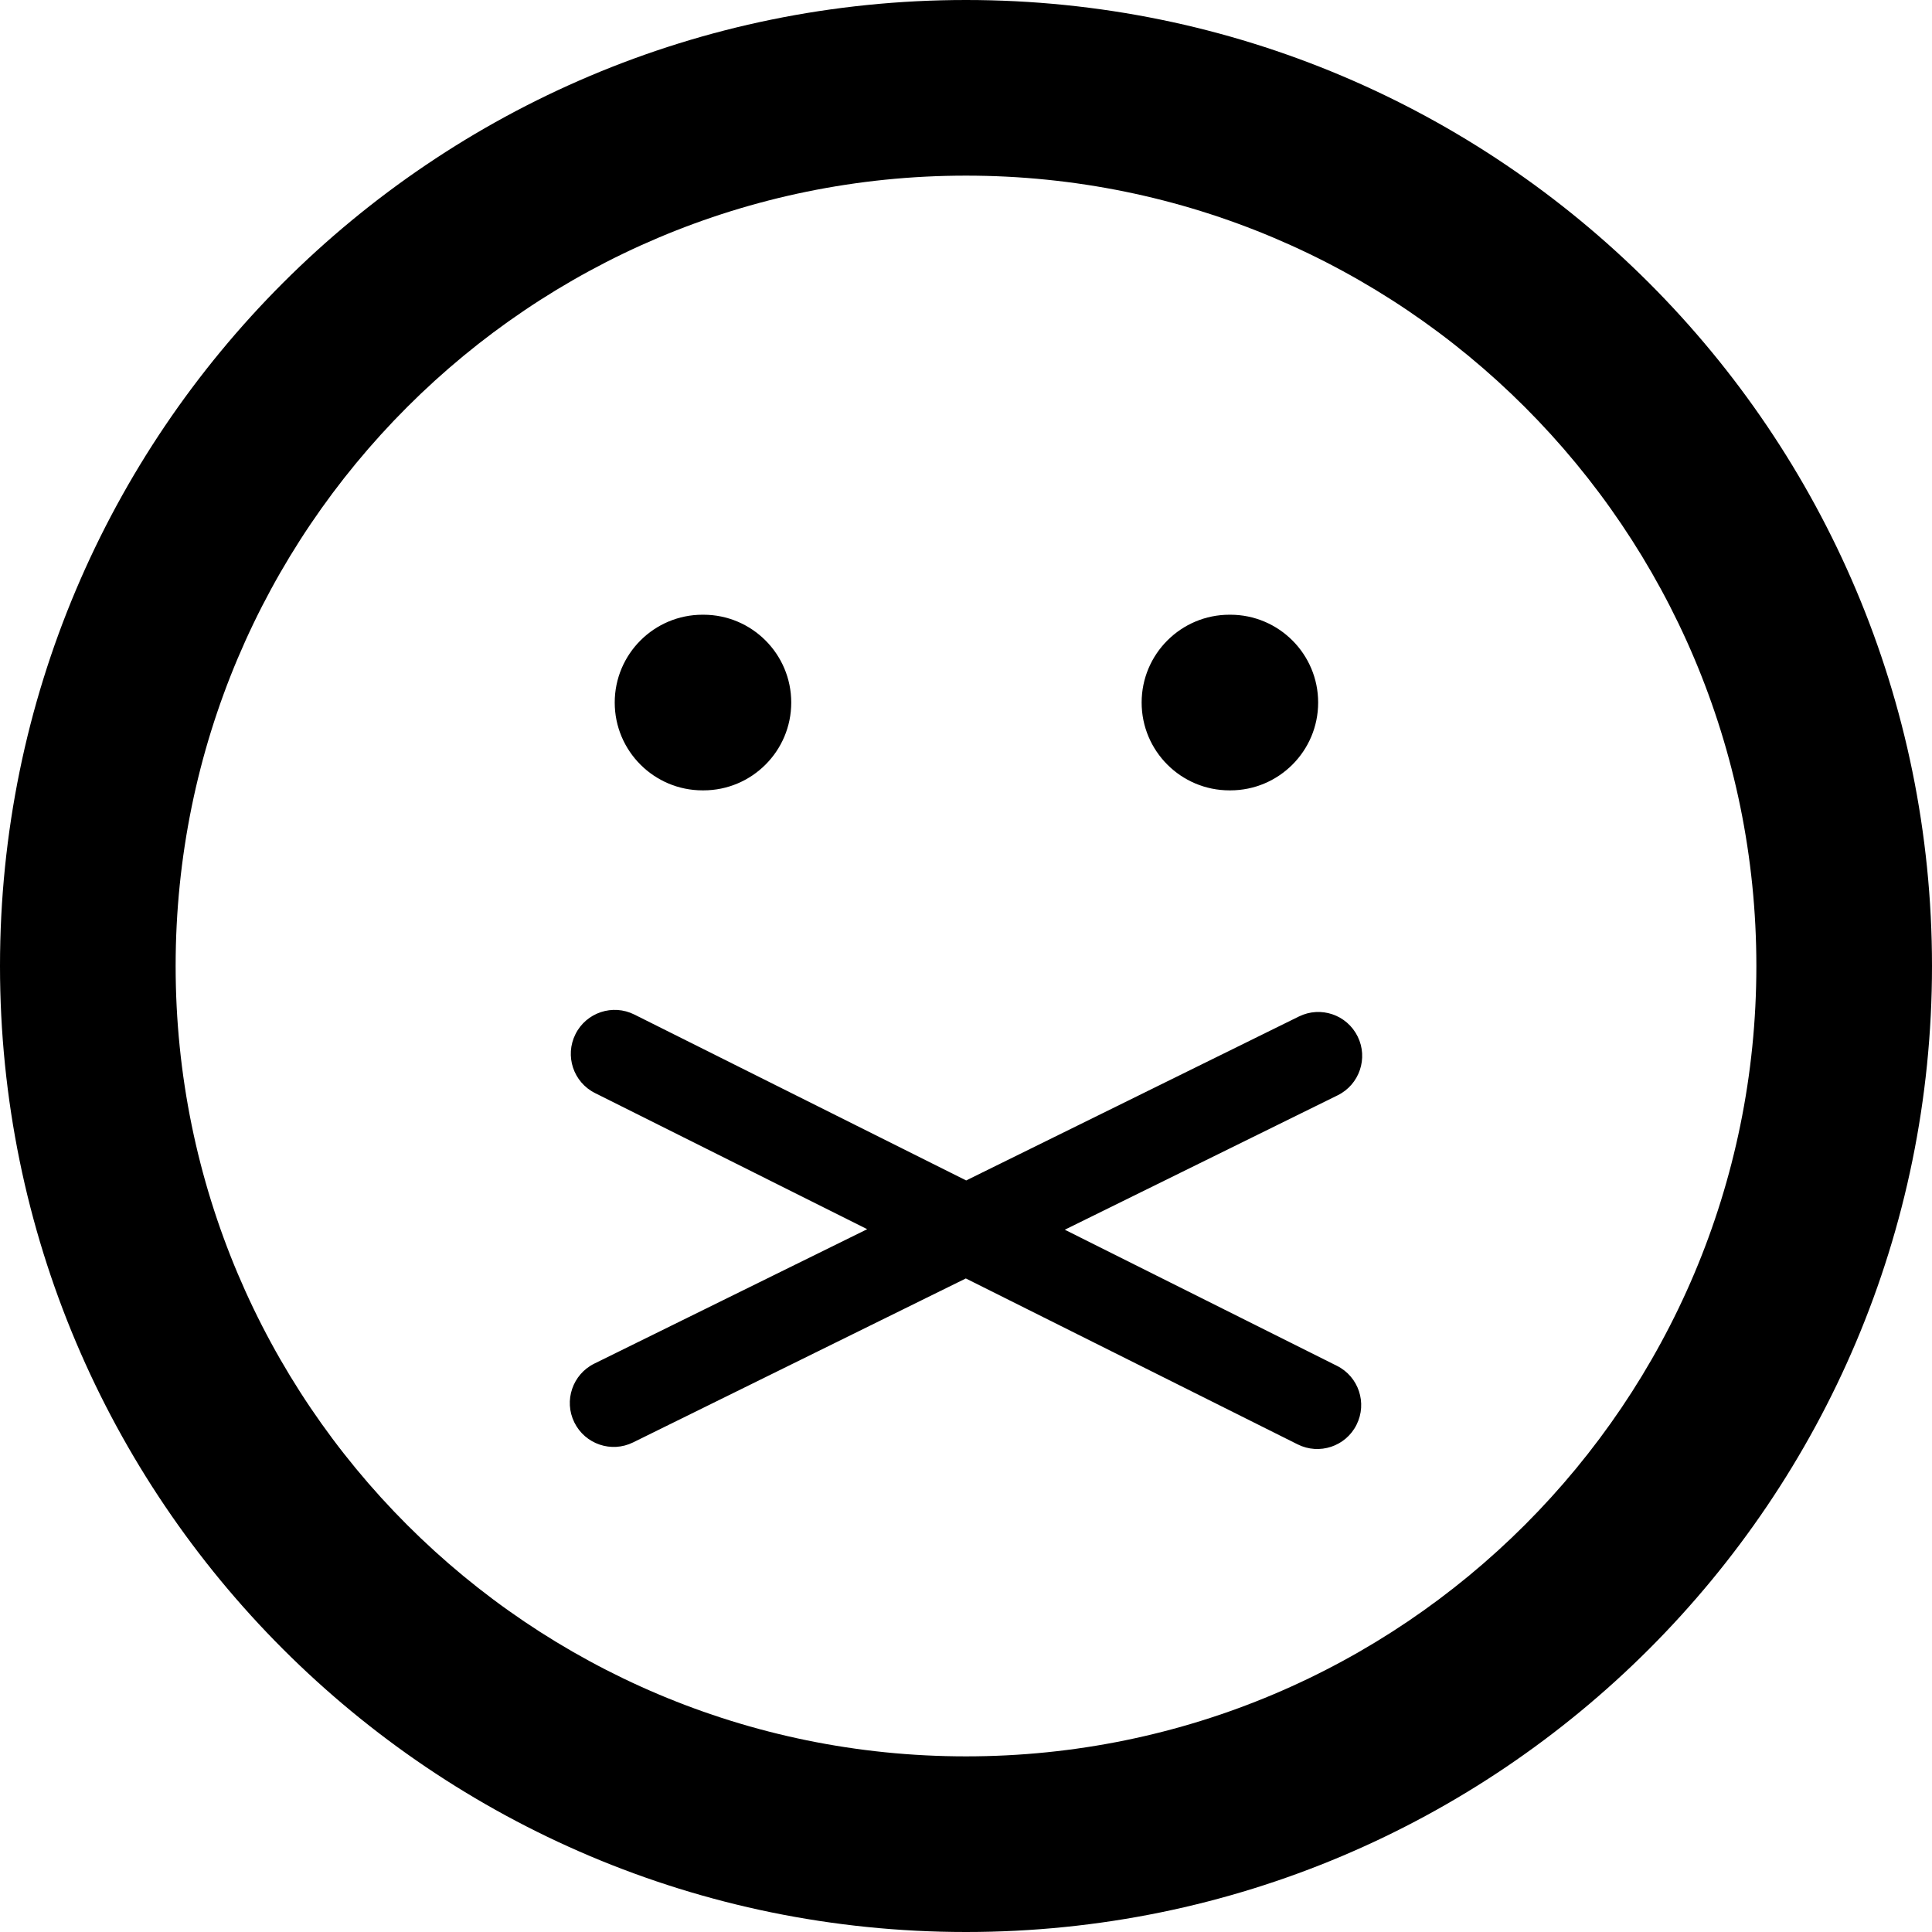 <svg width="22" height="22" viewBox="0 0 22 22" fill="none" xmlns="http://www.w3.org/2000/svg">
<path fill-rule="evenodd" clip-rule="evenodd" d="M11 2C6.029 2 2 6.029 2 11C2 15.971 6.029 20 11 20C15.971 20 20 15.971 20 11C20 6.029 15.971 2 11 2ZM0 11C0 4.925 4.925 0 11 0C17.075 0 22 4.925 22 11C22 17.075 17.075 22 11 22C4.925 22 0 17.075 0 11ZM7 8C7 7.448 7.448 7 8 7H8.01C8.562 7 9.01 7.448 9.01 8C9.01 8.552 8.562 9 8.01 9H8C7.448 9 7 8.552 7 8ZM14 7C13.448 7 13 7.448 13 8C13 8.552 13.448 9 14 9H14.01C14.562 9 15.01 8.552 15.01 8C15.01 7.448 14.562 7 14.01 7H14ZM6.553 11.776C6.676 11.529 6.977 11.429 7.224 11.553L11.002 13.442L14.791 11.575C15.039 11.453 15.338 11.555 15.46 11.803C15.582 12.05 15.48 12.35 15.233 12.472L12.125 14.003L15.224 15.553C15.471 15.676 15.571 15.977 15.447 16.224C15.324 16.471 15.023 16.571 14.776 16.447L10.998 14.558L7.209 16.425C6.962 16.547 6.662 16.445 6.54 16.197C6.418 15.95 6.52 15.65 6.767 15.528L9.875 13.997L6.776 12.447C6.529 12.324 6.429 12.023 6.553 11.776Z" fill="black"/>
</svg>
